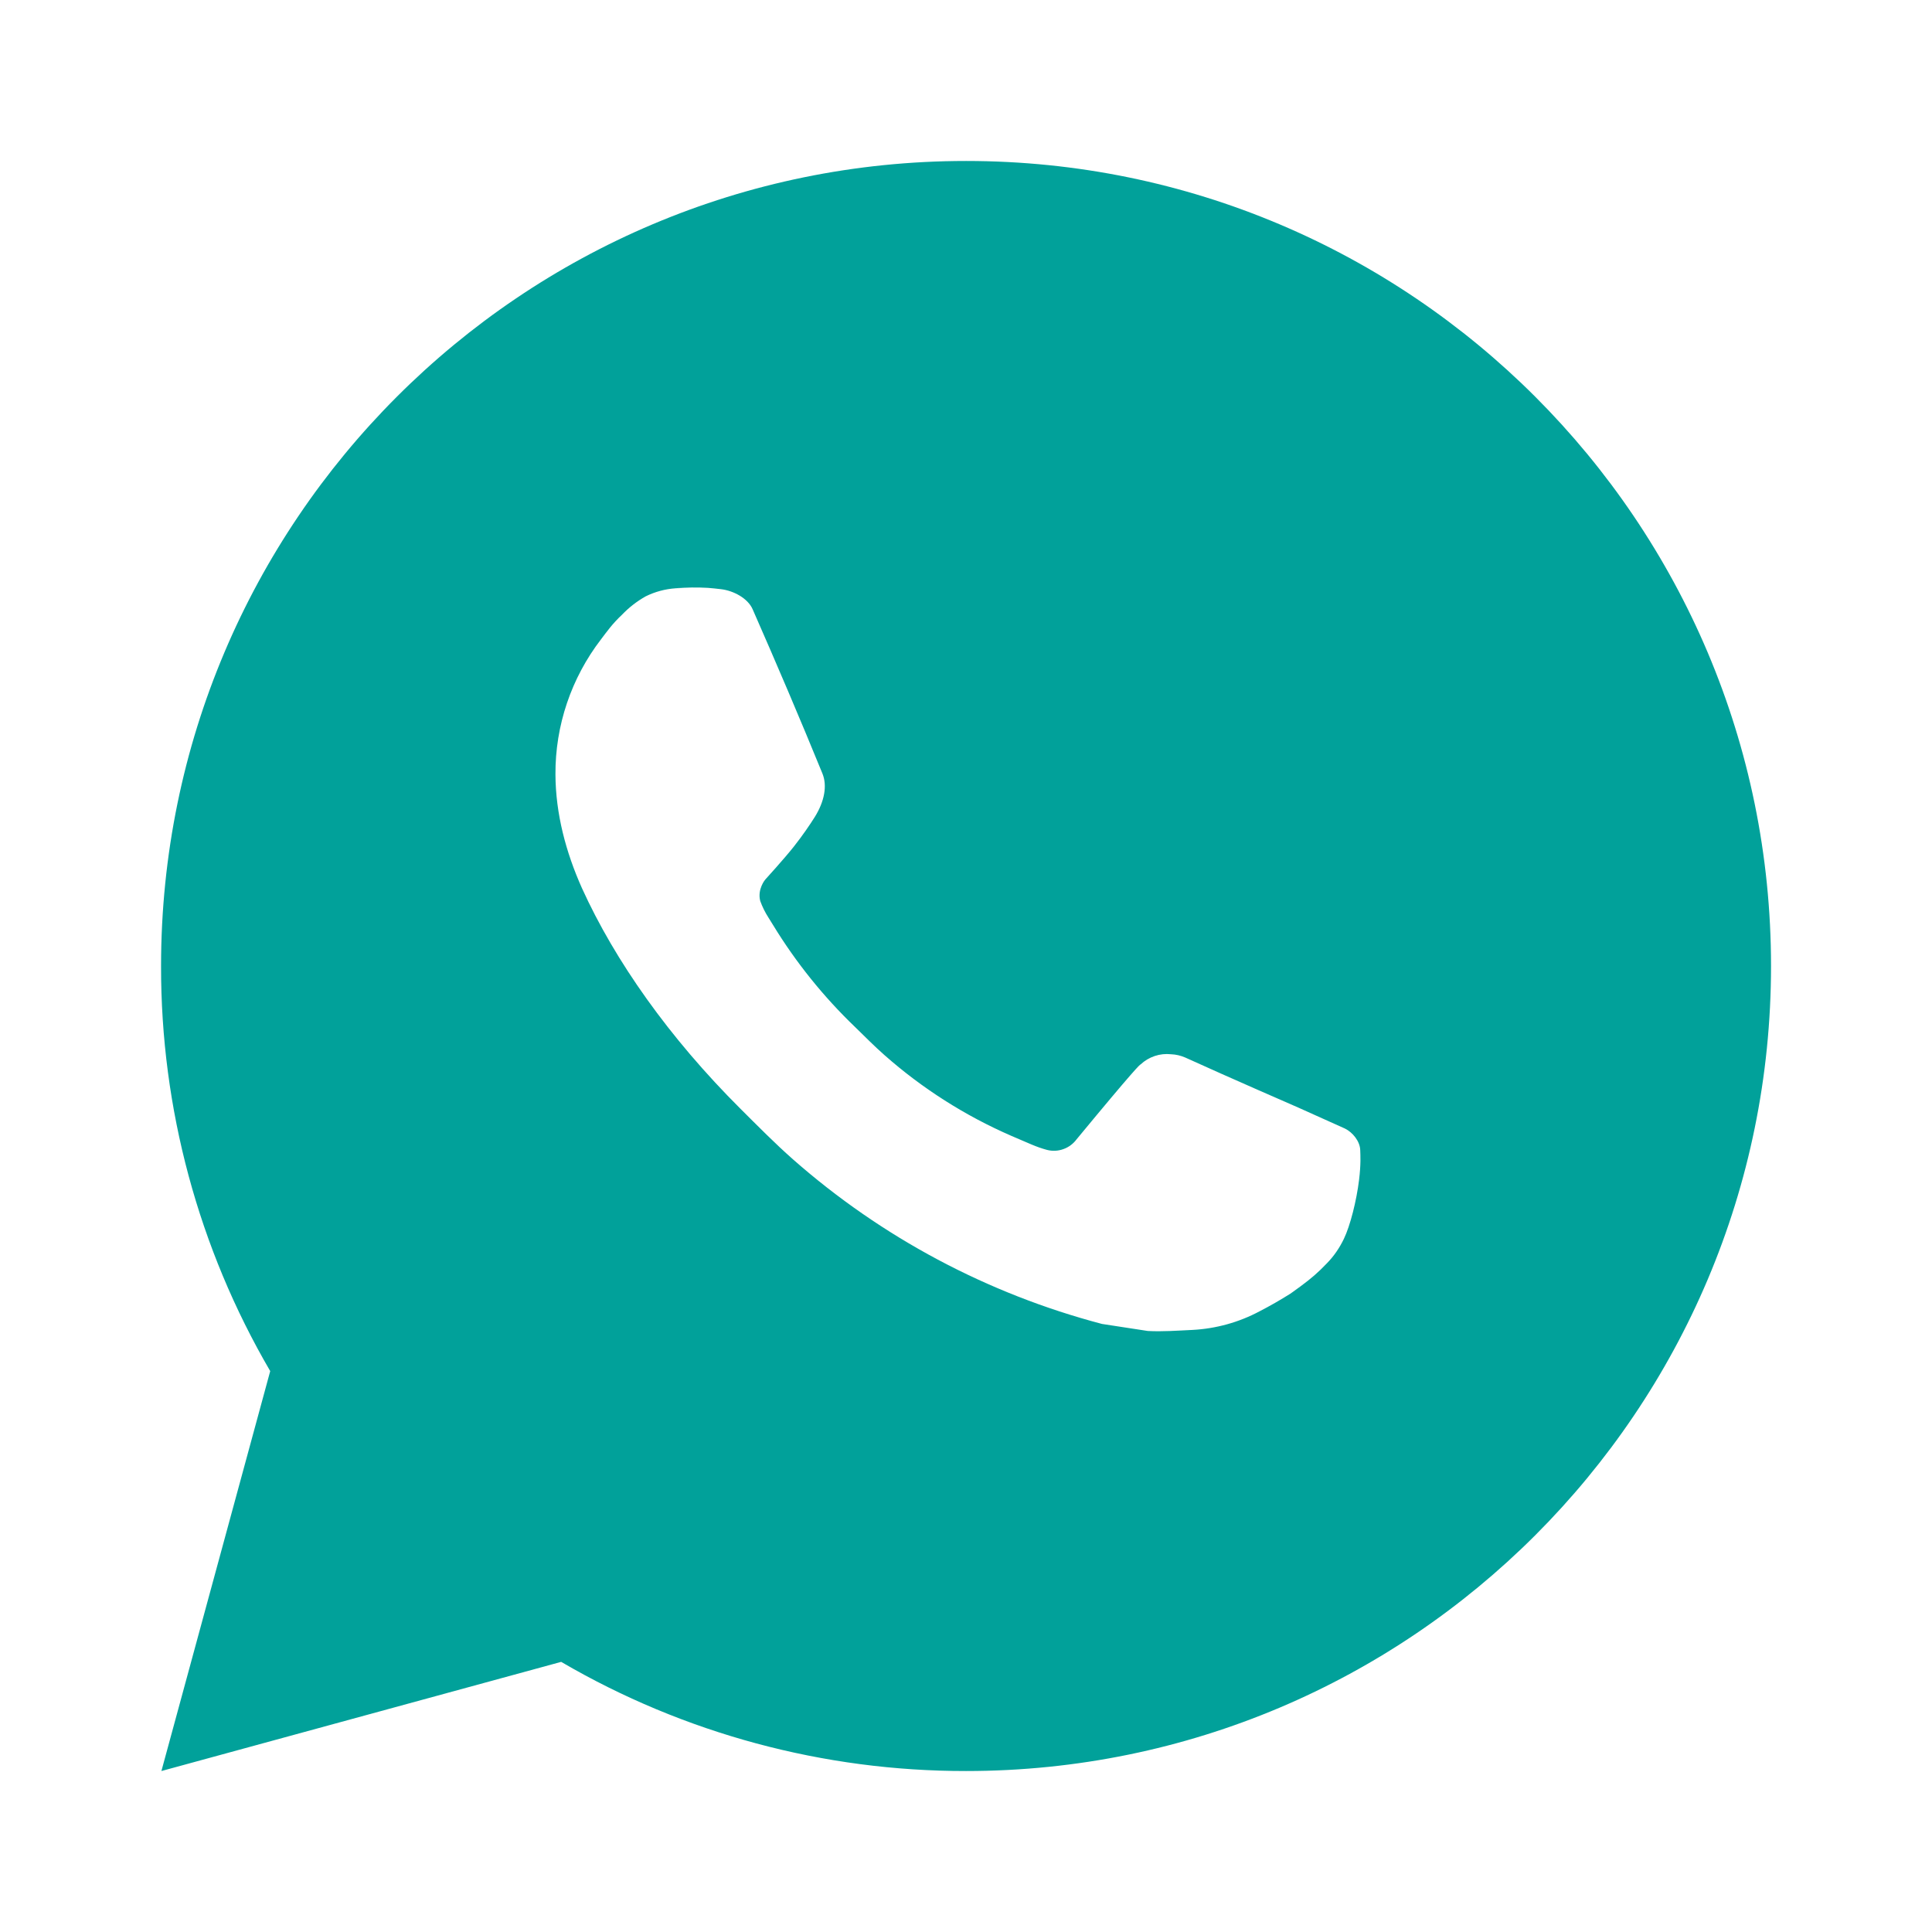 <svg width="22" height="22" viewBox="0 0 22 22" fill="none" xmlns="http://www.w3.org/2000/svg">
<path d="M11.001 1.833C16.063 1.833 20.167 5.937 20.167 11C20.167 16.063 16.063 20.167 11.001 20.167C9.381 20.169 7.789 19.741 6.39 18.924L1.838 20.167L3.077 15.613C2.26 14.213 1.831 12.621 1.834 11C1.834 5.937 5.938 1.833 11.001 1.833ZM7.877 6.692L7.693 6.699C7.575 6.707 7.459 6.738 7.352 6.791C7.253 6.847 7.162 6.917 7.083 7C6.973 7.103 6.91 7.193 6.844 7.28C6.505 7.721 6.322 8.262 6.325 8.818C6.327 9.267 6.444 9.705 6.627 10.114C7.002 10.94 7.619 11.816 8.433 12.627C8.629 12.822 8.822 13.018 9.029 13.201C10.04 14.091 11.246 14.733 12.549 15.076L13.07 15.156C13.239 15.165 13.409 15.152 13.579 15.144C13.846 15.13 14.107 15.058 14.343 14.932C14.463 14.87 14.58 14.803 14.694 14.731C14.694 14.731 14.733 14.704 14.809 14.648C14.932 14.557 15.008 14.492 15.111 14.384C15.188 14.305 15.252 14.213 15.303 14.107C15.375 13.958 15.447 13.673 15.476 13.435C15.498 13.254 15.491 13.155 15.489 13.094C15.485 12.995 15.403 12.894 15.315 12.851L14.781 12.611C14.781 12.611 13.983 12.264 13.496 12.042C13.445 12.02 13.39 12.007 13.335 12.005C13.272 11.998 13.208 12.005 13.149 12.025C13.089 12.045 13.034 12.078 12.988 12.121C12.983 12.119 12.922 12.171 12.259 12.974C12.221 13.025 12.169 13.064 12.109 13.085C12.049 13.107 11.984 13.11 11.922 13.094C11.862 13.078 11.804 13.057 11.747 13.033C11.633 12.985 11.594 12.967 11.516 12.934C10.99 12.705 10.502 12.395 10.072 12.015C9.957 11.914 9.849 11.804 9.739 11.697C9.379 11.352 9.064 10.961 8.804 10.535L8.75 10.448C8.712 10.389 8.681 10.326 8.657 10.26C8.622 10.125 8.713 10.017 8.713 10.017C8.713 10.017 8.935 9.773 9.039 9.641C9.14 9.513 9.225 9.388 9.28 9.3C9.388 9.125 9.422 8.947 9.365 8.808C9.109 8.181 8.843 7.558 8.57 6.937C8.516 6.814 8.355 6.726 8.209 6.709C8.16 6.703 8.11 6.698 8.061 6.694C7.938 6.687 7.814 6.689 7.691 6.698L7.877 6.692Z" fill="#01A19A"/>
</svg>
